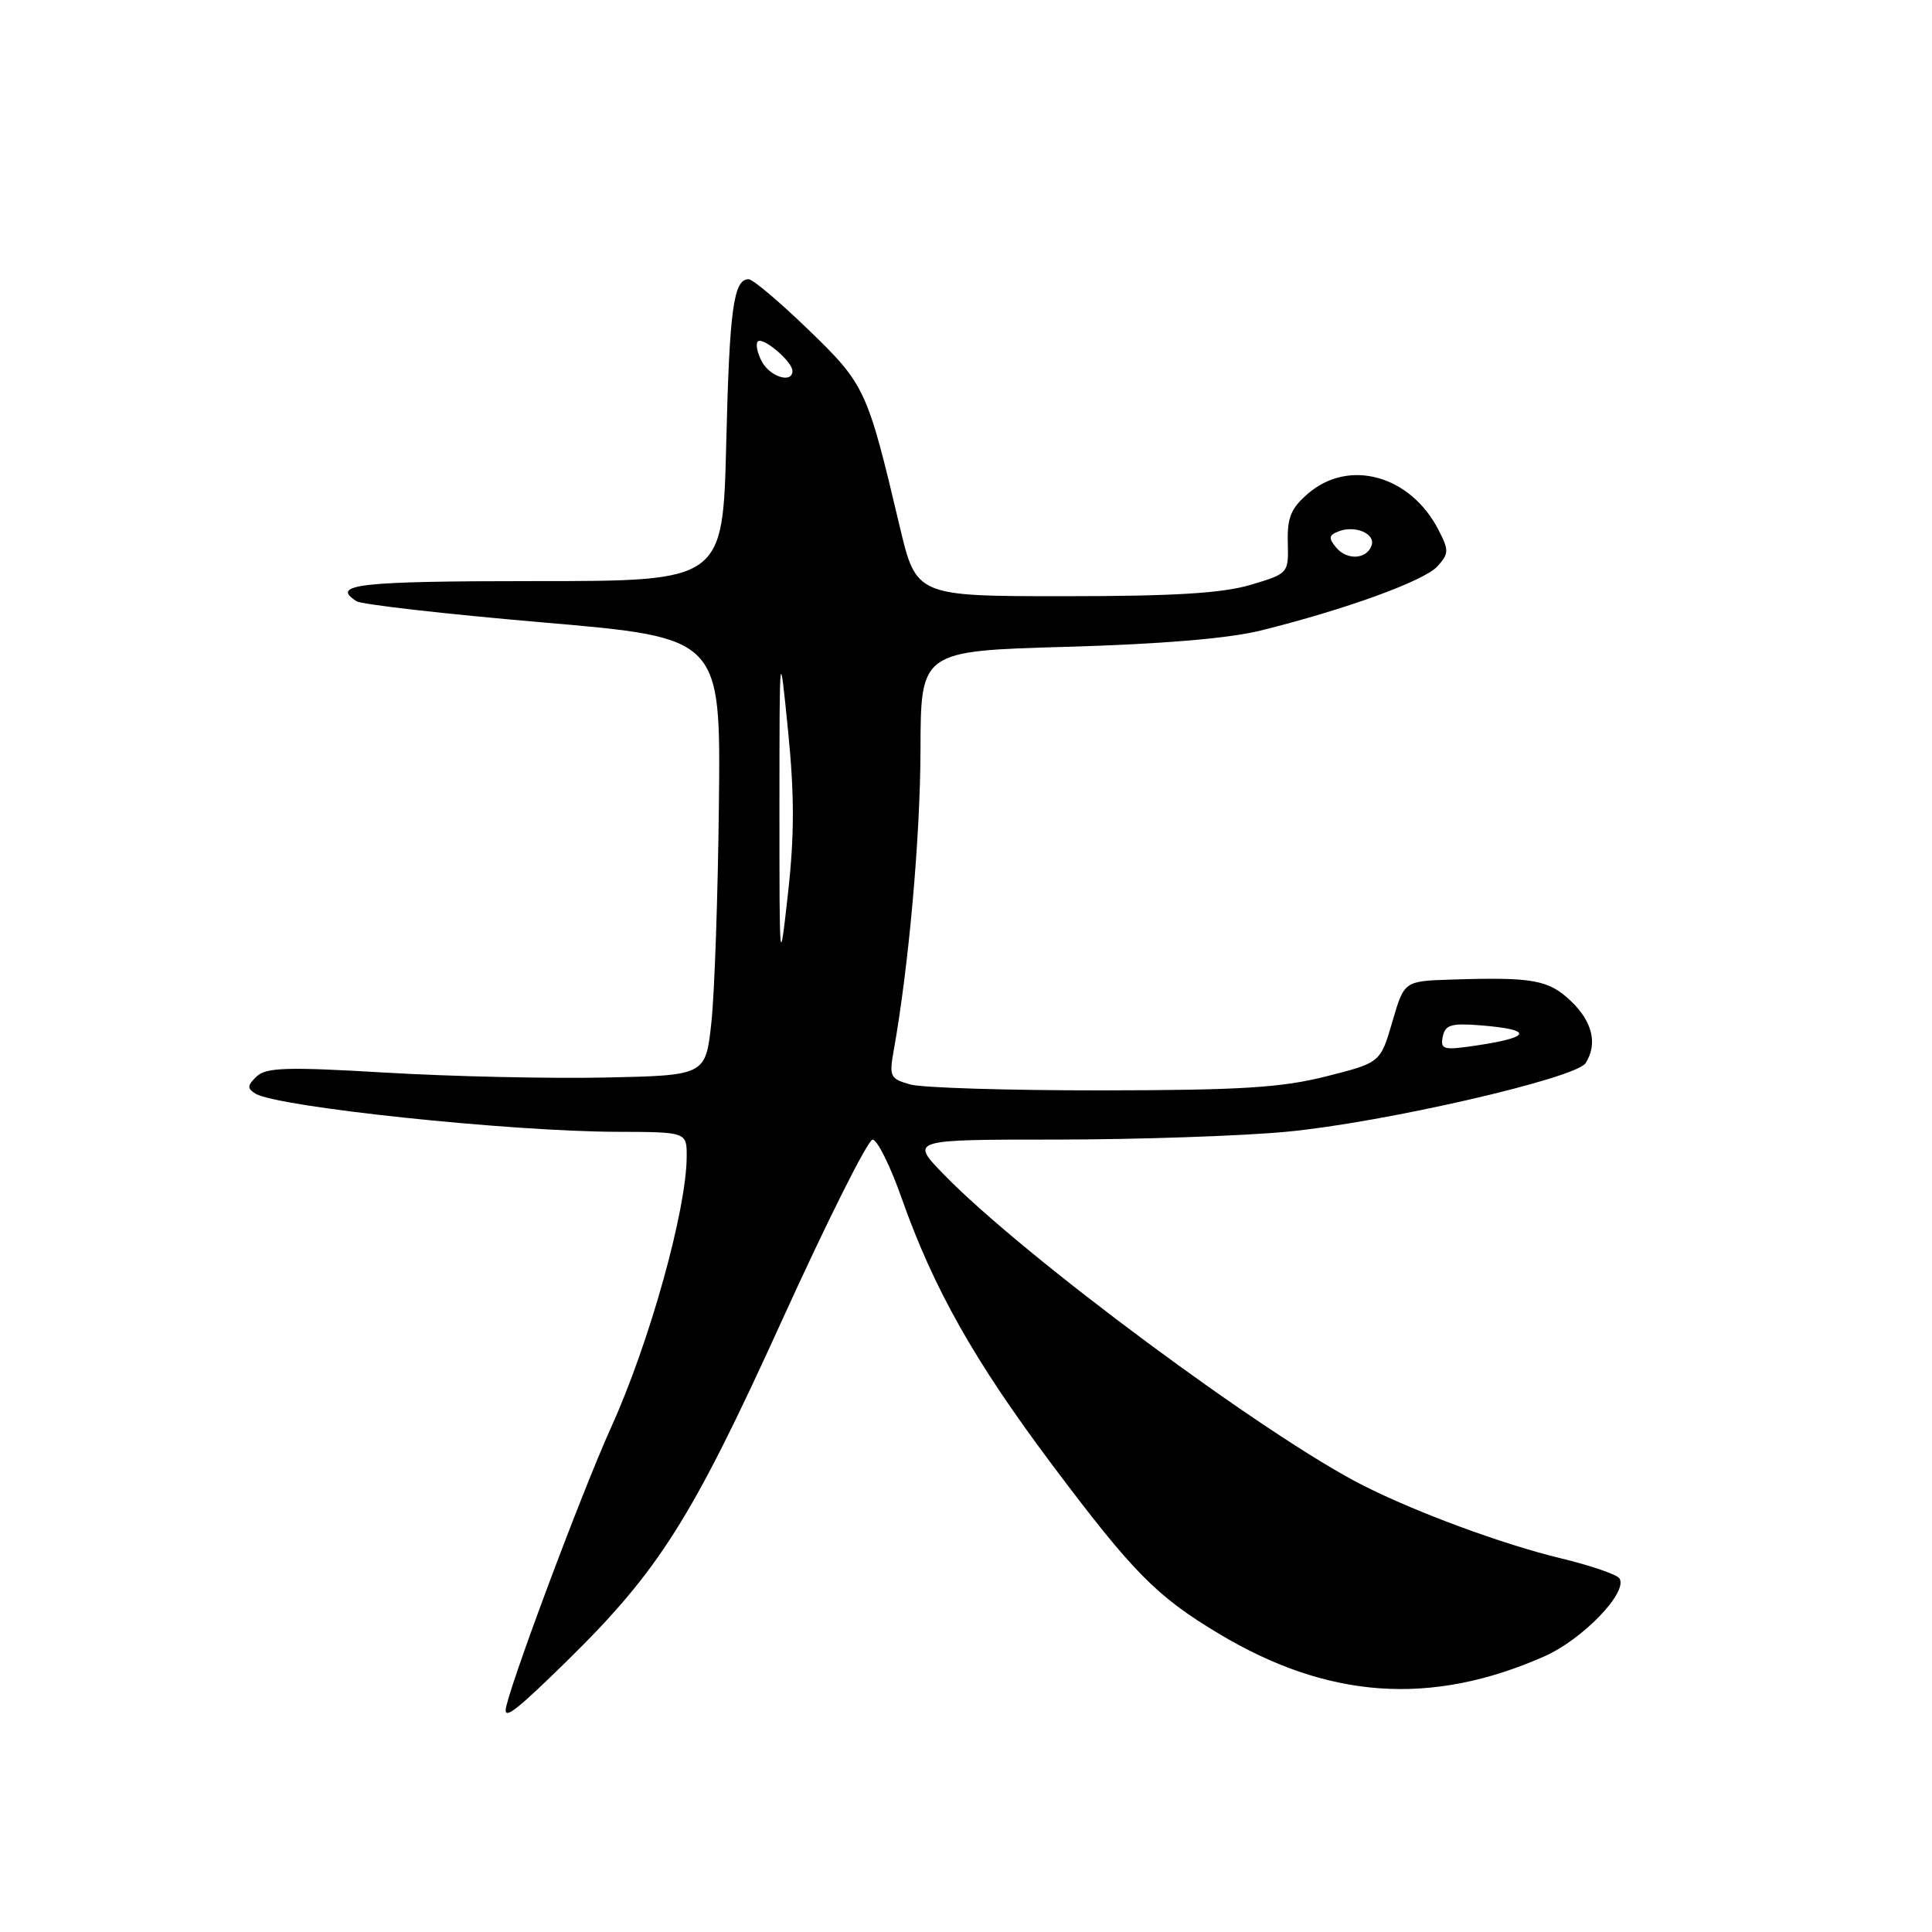 <?xml version="1.0" encoding="UTF-8" standalone="no"?>
<!DOCTYPE svg PUBLIC "-//W3C//DTD SVG 1.1//EN" "http://www.w3.org/Graphics/SVG/1.1/DTD/svg11.dtd" >
<svg xmlns="http://www.w3.org/2000/svg" xmlns:xlink="http://www.w3.org/1999/xlink" version="1.1" viewBox="0 0 256 256">
 <g >
 <path fill="currentColor"
d=" M 75.05 220.16 C 87.30 208.15 91.65 201.27 103.55 175.11 C 109.57 161.86 115.00 151.02 115.62 151.01 C 116.24 151.00 117.97 154.49 119.47 158.75 C 123.69 170.73 129.14 180.38 139.35 194.00 C 150.14 208.38 153.21 211.50 161.50 216.47 C 175.95 225.14 189.61 226.10 204.61 219.49 C 209.70 217.24 215.73 211.00 214.59 209.15 C 214.28 208.64 210.75 207.43 206.76 206.47 C 199.16 204.64 187.74 200.43 180.66 196.85 C 167.79 190.34 135.54 166.42 125.04 155.60 C 120.58 151.00 120.58 151.00 140.04 151.00 C 150.74 150.99 164.45 150.53 170.50 149.96 C 183.21 148.77 208.82 142.89 210.10 140.87 C 211.71 138.34 211.02 135.39 208.19 132.68 C 205.20 129.82 203.13 129.45 192.28 129.80 C 186.06 130.00 186.06 130.00 184.49 135.40 C 182.91 140.81 182.91 140.81 175.71 142.63 C 169.81 144.12 164.41 144.46 146.00 144.48 C 133.62 144.49 122.21 144.14 120.63 143.70 C 117.95 142.95 117.80 142.65 118.42 139.20 C 120.42 128.02 121.94 110.93 121.97 99.38 C 122.00 86.26 122.00 86.26 141.25 85.71 C 153.83 85.35 162.75 84.61 167.00 83.56 C 178.24 80.78 188.70 76.98 190.46 75.05 C 192.00 73.34 192.01 72.93 190.59 70.18 C 186.87 62.98 178.75 60.73 173.32 65.40 C 171.06 67.35 170.55 68.58 170.64 71.90 C 170.74 75.98 170.73 76.00 165.69 77.50 C 161.95 78.61 155.55 79.00 141.02 79.00 C 121.40 79.00 121.40 79.00 119.19 69.65 C 114.92 51.57 114.62 50.93 107.11 43.68 C 103.31 40.00 99.75 37.00 99.20 37.00 C 97.20 37.00 96.66 40.90 96.23 58.75 C 95.78 77.00 95.78 77.00 70.89 77.00 C 47.52 77.00 43.70 77.43 47.25 79.67 C 47.94 80.10 59.07 81.37 72.00 82.48 C 95.50 84.50 95.50 84.50 95.26 106.50 C 95.13 118.60 94.68 131.65 94.26 135.50 C 93.50 142.50 93.50 142.50 80.14 142.78 C 72.79 142.93 59.74 142.64 51.14 142.13 C 38.01 141.35 35.26 141.44 34.00 142.64 C 32.76 143.83 32.73 144.22 33.85 144.91 C 36.73 146.68 67.45 149.93 81.75 149.97 C 91.00 150.00 91.00 150.00 90.99 153.25 C 90.97 160.29 86.09 177.82 81.02 189.03 C 76.95 198.03 67.00 224.72 67.00 226.62 C 67.00 227.74 68.73 226.35 75.05 220.16 Z  M 191.17 137.38 C 191.48 135.81 192.28 135.56 196.02 135.85 C 203.19 136.41 203.05 137.43 195.65 138.53 C 191.25 139.19 190.84 139.08 191.17 137.38 Z  M 103.28 107.00 C 103.29 85.50 103.29 85.50 104.42 96.81 C 105.27 105.27 105.27 110.69 104.42 118.31 C 103.29 128.44 103.28 128.38 103.28 107.00 Z  M 177.05 72.55 C 176.00 71.29 176.06 70.91 177.39 70.40 C 179.57 69.57 182.26 70.71 181.75 72.25 C 181.13 74.12 178.49 74.29 177.05 72.55 Z  M 100.95 47.91 C 100.34 46.77 100.10 45.57 100.41 45.25 C 101.08 44.58 105.00 47.91 105.00 49.15 C 105.00 50.85 102.04 49.94 100.95 47.91 Z "/>
</g>
</svg>